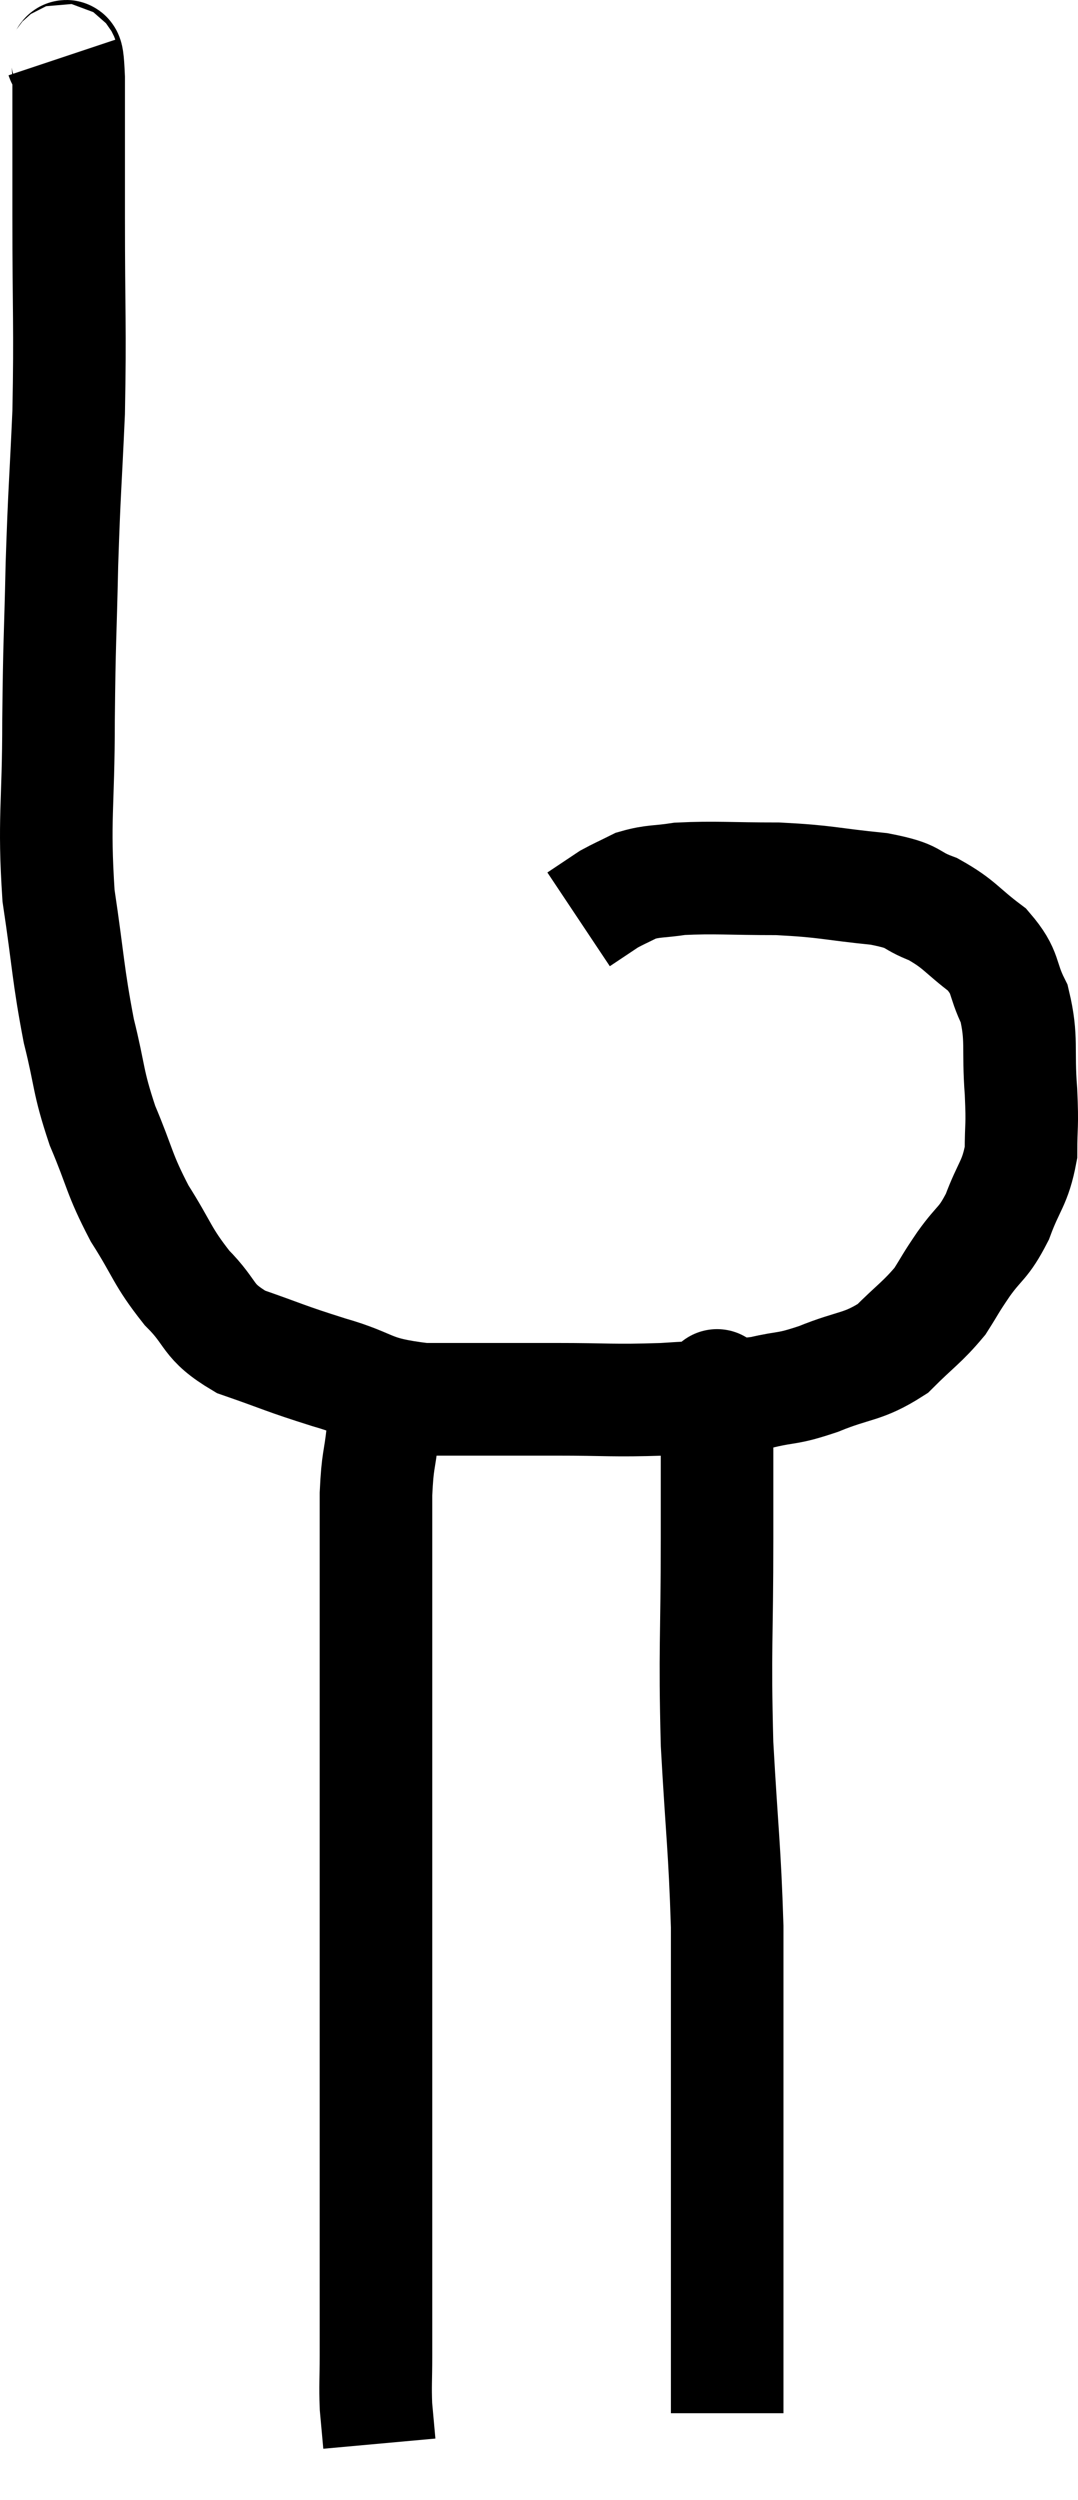 <svg xmlns="http://www.w3.org/2000/svg" viewBox="13.72 1.259 19.153 44.381" width="19.153" height="44.381"><path d="M 14.82 2.28 C 14.88 2.46, 14.91 1.935, 14.94 2.64 C 14.94 3.87, 14.94 3.615, 14.94 5.1 C 14.94 6.84, 14.97 7.035, 14.94 8.58 C 14.88 9.93, 14.865 9.915, 14.82 11.28 C 14.79 12.66, 14.775 12.57, 14.76 14.04 C 14.76 15.6, 14.67 15.78, 14.76 17.16 C 14.94 18.36, 14.925 18.54, 15.12 19.56 C 15.33 20.4, 15.27 20.43, 15.54 21.24 C 15.87 22.02, 15.825 22.08, 16.2 22.8 C 16.62 23.46, 16.59 23.55, 17.04 24.12 C 17.52 24.6, 17.37 24.705, 18 25.08 C 18.78 25.35, 18.75 25.365, 19.56 25.62 C 20.4 25.86, 20.235 25.98, 21.24 26.1 C 22.41 26.1, 22.515 26.1, 23.58 26.1 C 24.54 26.1, 24.585 26.13, 25.5 26.1 C 26.37 26.04, 26.55 26.07, 27.24 25.98 C 27.75 25.86, 27.675 25.935, 28.26 25.74 C 28.92 25.47, 29.04 25.545, 29.58 25.2 C 30 24.78, 30.105 24.735, 30.42 24.36 C 30.63 24.03, 30.585 24.075, 30.84 23.7 C 31.14 23.28, 31.185 23.355, 31.44 22.86 C 31.65 22.29, 31.755 22.275, 31.86 21.72 C 31.86 21.18, 31.89 21.3, 31.86 20.64 C 31.8 19.86, 31.89 19.71, 31.74 19.08 C 31.5 18.6, 31.62 18.54, 31.26 18.12 C 30.78 17.76, 30.78 17.67, 30.3 17.4 C 29.82 17.22, 30.03 17.175, 29.34 17.04 C 28.44 16.95, 28.425 16.905, 27.54 16.86 C 26.67 16.86, 26.43 16.83, 25.8 16.86 C 25.41 16.92, 25.335 16.89, 25.02 16.98 C 24.78 17.1, 24.705 17.13, 24.54 17.22 C 24.45 17.28, 24.495 17.25, 24.36 17.34 C 24.18 17.46, 24.09 17.52, 24 17.58 L 24 17.58" fill="none" stroke="black" stroke-width="2"></path><path d="M 20.76 25.74 C 20.64 26.22, 20.61 26.19, 20.52 26.7 C 20.46 27.24, 20.43 27.15, 20.4 27.78 C 20.4 28.5, 20.4 28.035, 20.4 29.22 C 20.4 30.87, 20.4 30.765, 20.4 32.52 C 20.4 34.38, 20.4 34.575, 20.4 36.24 C 20.4 37.71, 20.4 37.875, 20.4 39.18 C 20.4 40.32, 20.4 40.485, 20.4 41.46 C 20.4 42.27, 20.4 42.45, 20.4 43.08 C 20.4 43.53, 20.385 43.59, 20.4 43.98 C 20.43 44.31, 20.445 44.475, 20.46 44.64 C 20.46 44.64, 20.46 44.64, 20.46 44.64 L 20.46 44.64" fill="none" stroke="black" stroke-width="2"></path><path d="M 26.46 25.86 C 26.46 26.04, 26.46 25.545, 26.46 26.22 C 26.46 27.39, 26.46 27.06, 26.46 28.56 C 26.46 30.39, 26.415 30.495, 26.46 32.22 C 26.55 33.84, 26.595 34.05, 26.64 35.46 C 26.64 36.66, 26.64 36.39, 26.64 37.86 C 26.64 39.6, 26.64 40.005, 26.64 41.34 C 26.64 42.27, 26.64 42.615, 26.64 43.2 C 26.64 43.44, 26.64 43.53, 26.64 43.68 C 26.64 43.74, 26.64 43.695, 26.64 43.8 C 26.64 43.95, 26.64 44.025, 26.64 44.1 L 26.64 44.1" fill="none" stroke="black" stroke-width="2"></path></svg>